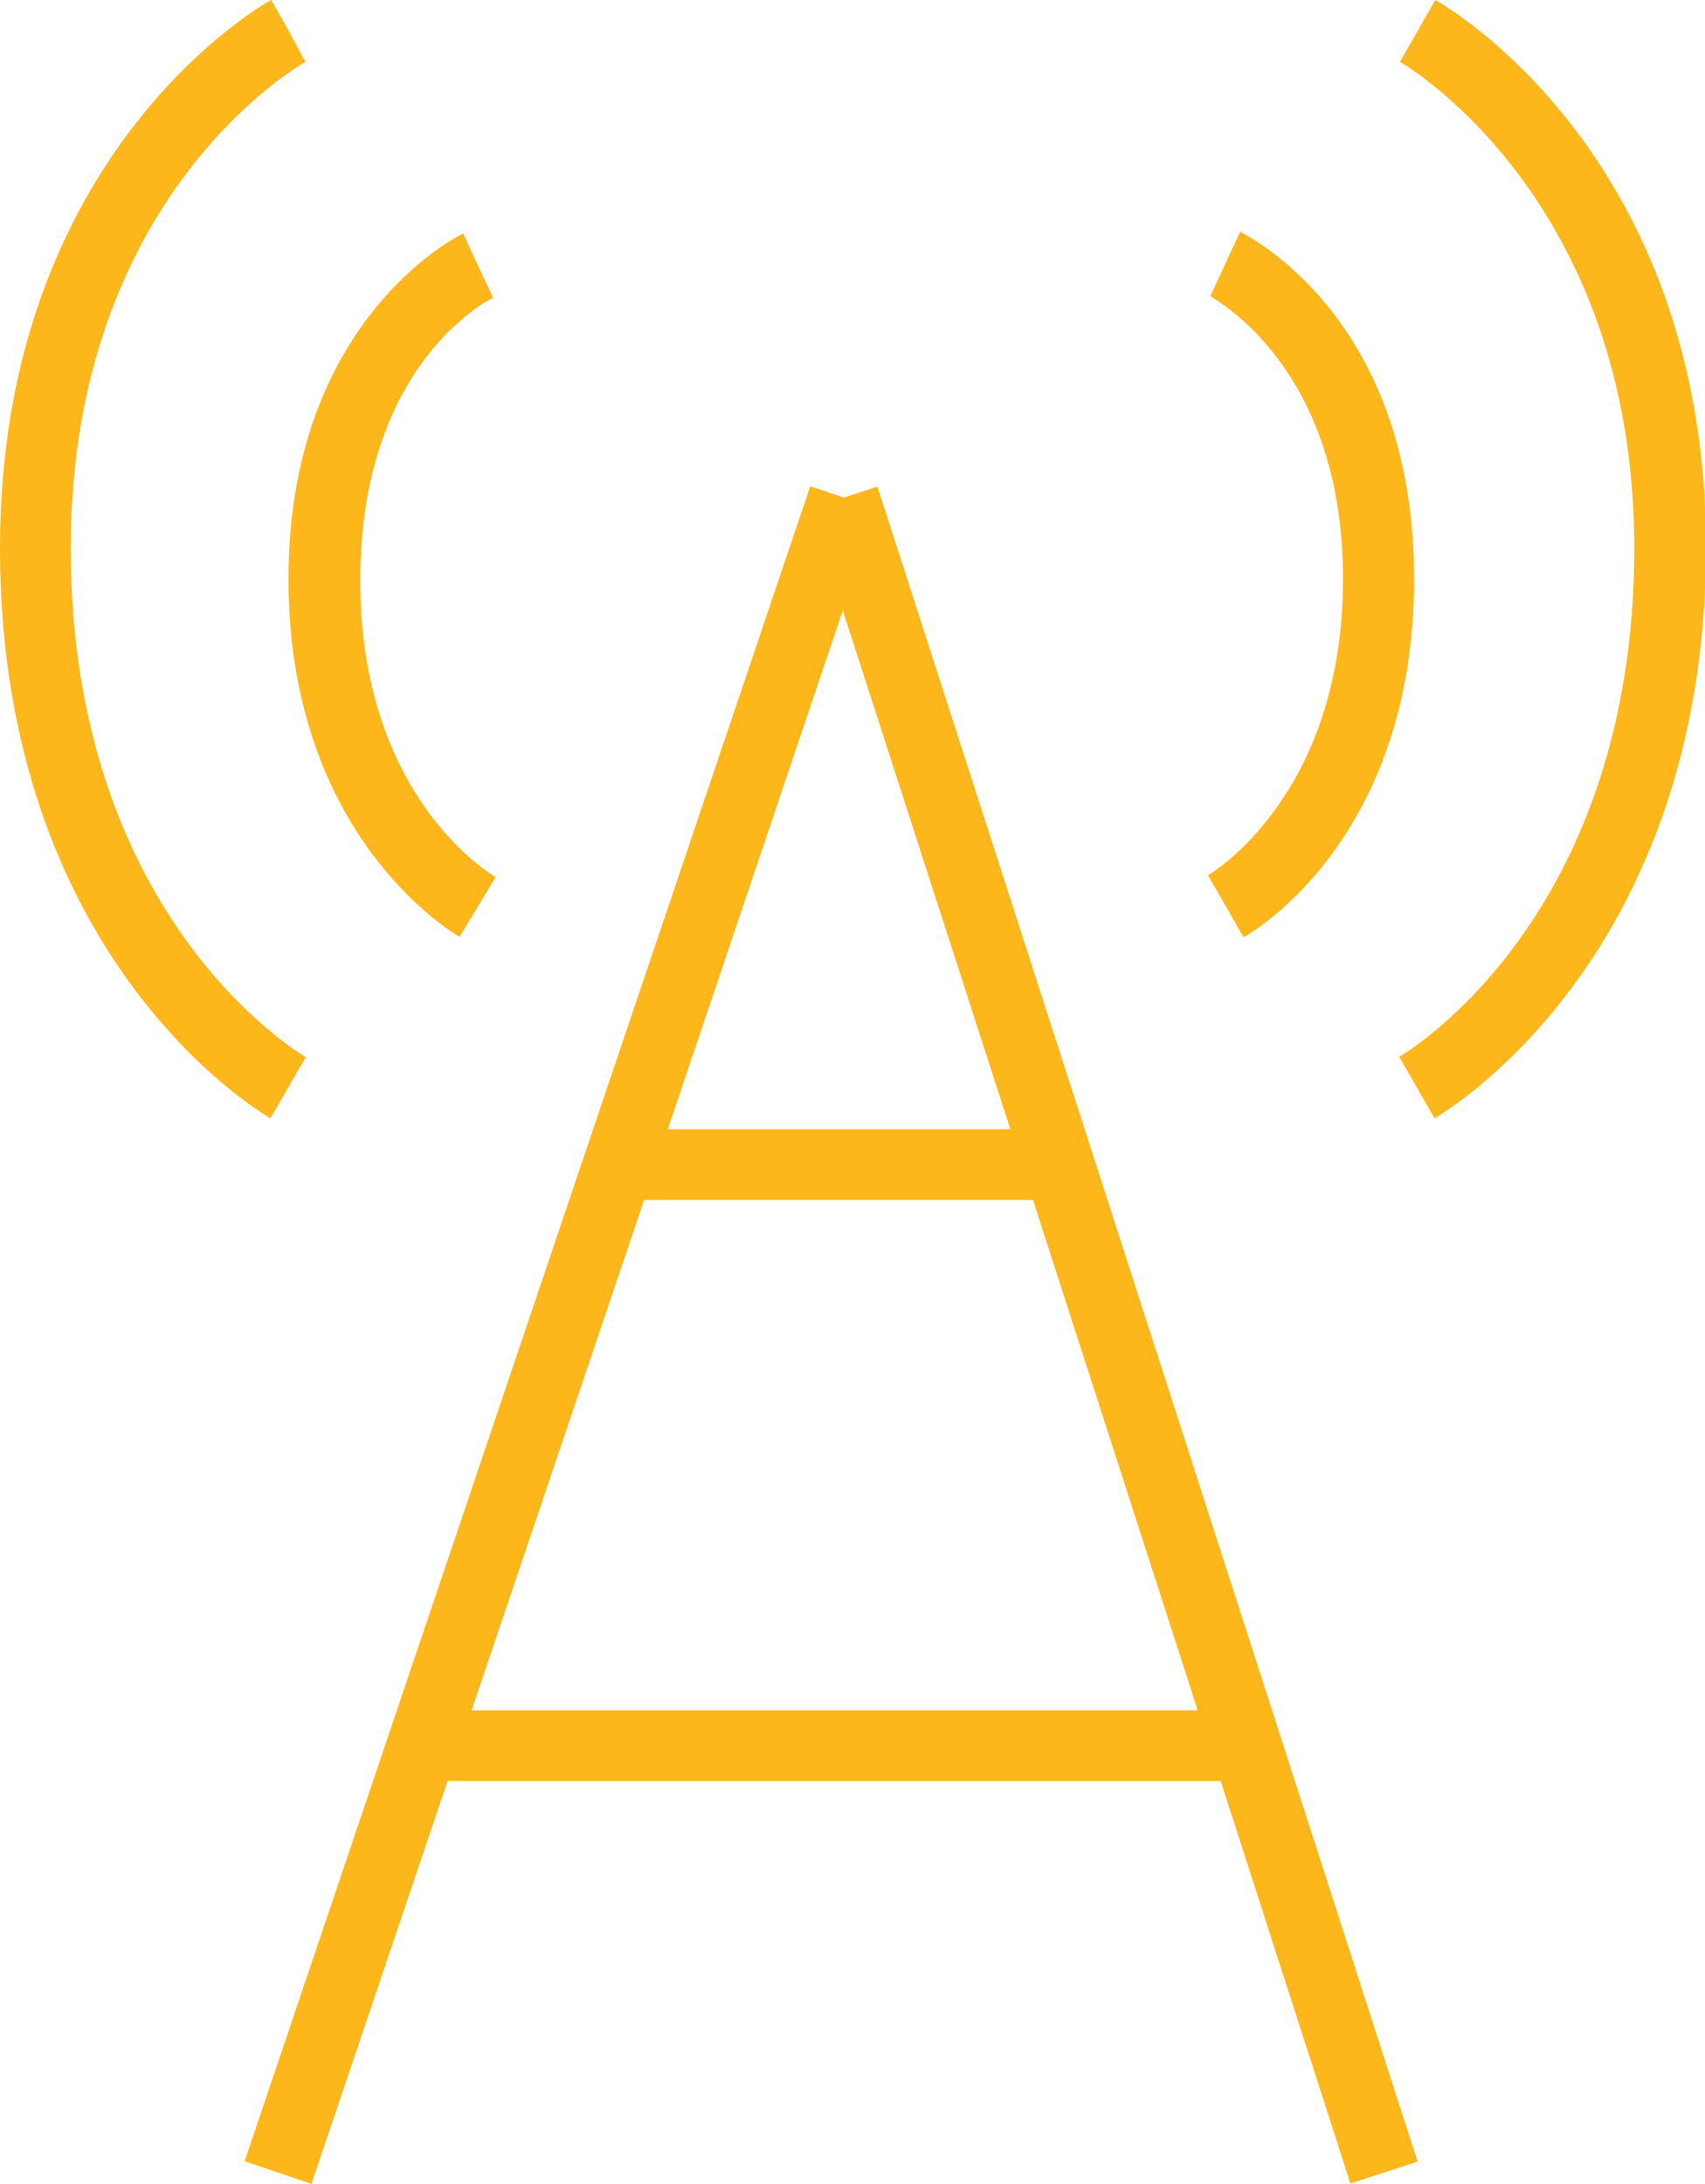 <svg xmlns="http://www.w3.org/2000/svg" viewBox="0 0 48.23 61.75"><defs><style>.cls-1{fill:#fdb71a;}</style></defs><g id="Layer_2" data-name="Layer 2"><g id="Layer_1-2" data-name="Layer 1"><path class="cls-1" d="M8.81,61.75l-1.89-.64,16-47.36.95.32.95-.31L40.1,61.12l-1.9.62L34.53,50.36H12.66Zm4.53-13.39H33.88L29.22,33.93h-11Zm5.55-16.43h9.69L23.84,17.26ZM7.65,31.62C7.34,31.44,0,27.1,0,15.5,0,4.4,7.35.17,7.67,0l1,1.75L8.15.87l.49.88C8.37,1.9,2,5.62,2,15.5,2,25.89,8.38,29.73,8.65,29.89Zm32.93,0-1-1.74c.27-.15,6.65-4,6.65-14.38,0-9.94-6.57-13.72-6.63-13.75l1-1.75c.31.17,7.66,4.4,7.66,15.5C48.23,27.1,40.89,31.44,40.58,31.62ZM13,26.49c-.2-.12-4.84-2.84-4.84-10.12S12.9,6.7,13.1,6.6l.84,1.82-.42-.91.43.91c-.15.07-3.76,1.89-3.76,8s3.68,8.29,3.83,8.38Zm22.17,0-1-1.74c.15-.09,3.82-2.31,3.82-8.38s-3.71-7.93-3.75-8l.84-1.82C35.33,6.7,40,9,40,16.37S35.4,26.37,35.2,26.49Z"/></g></g></svg>